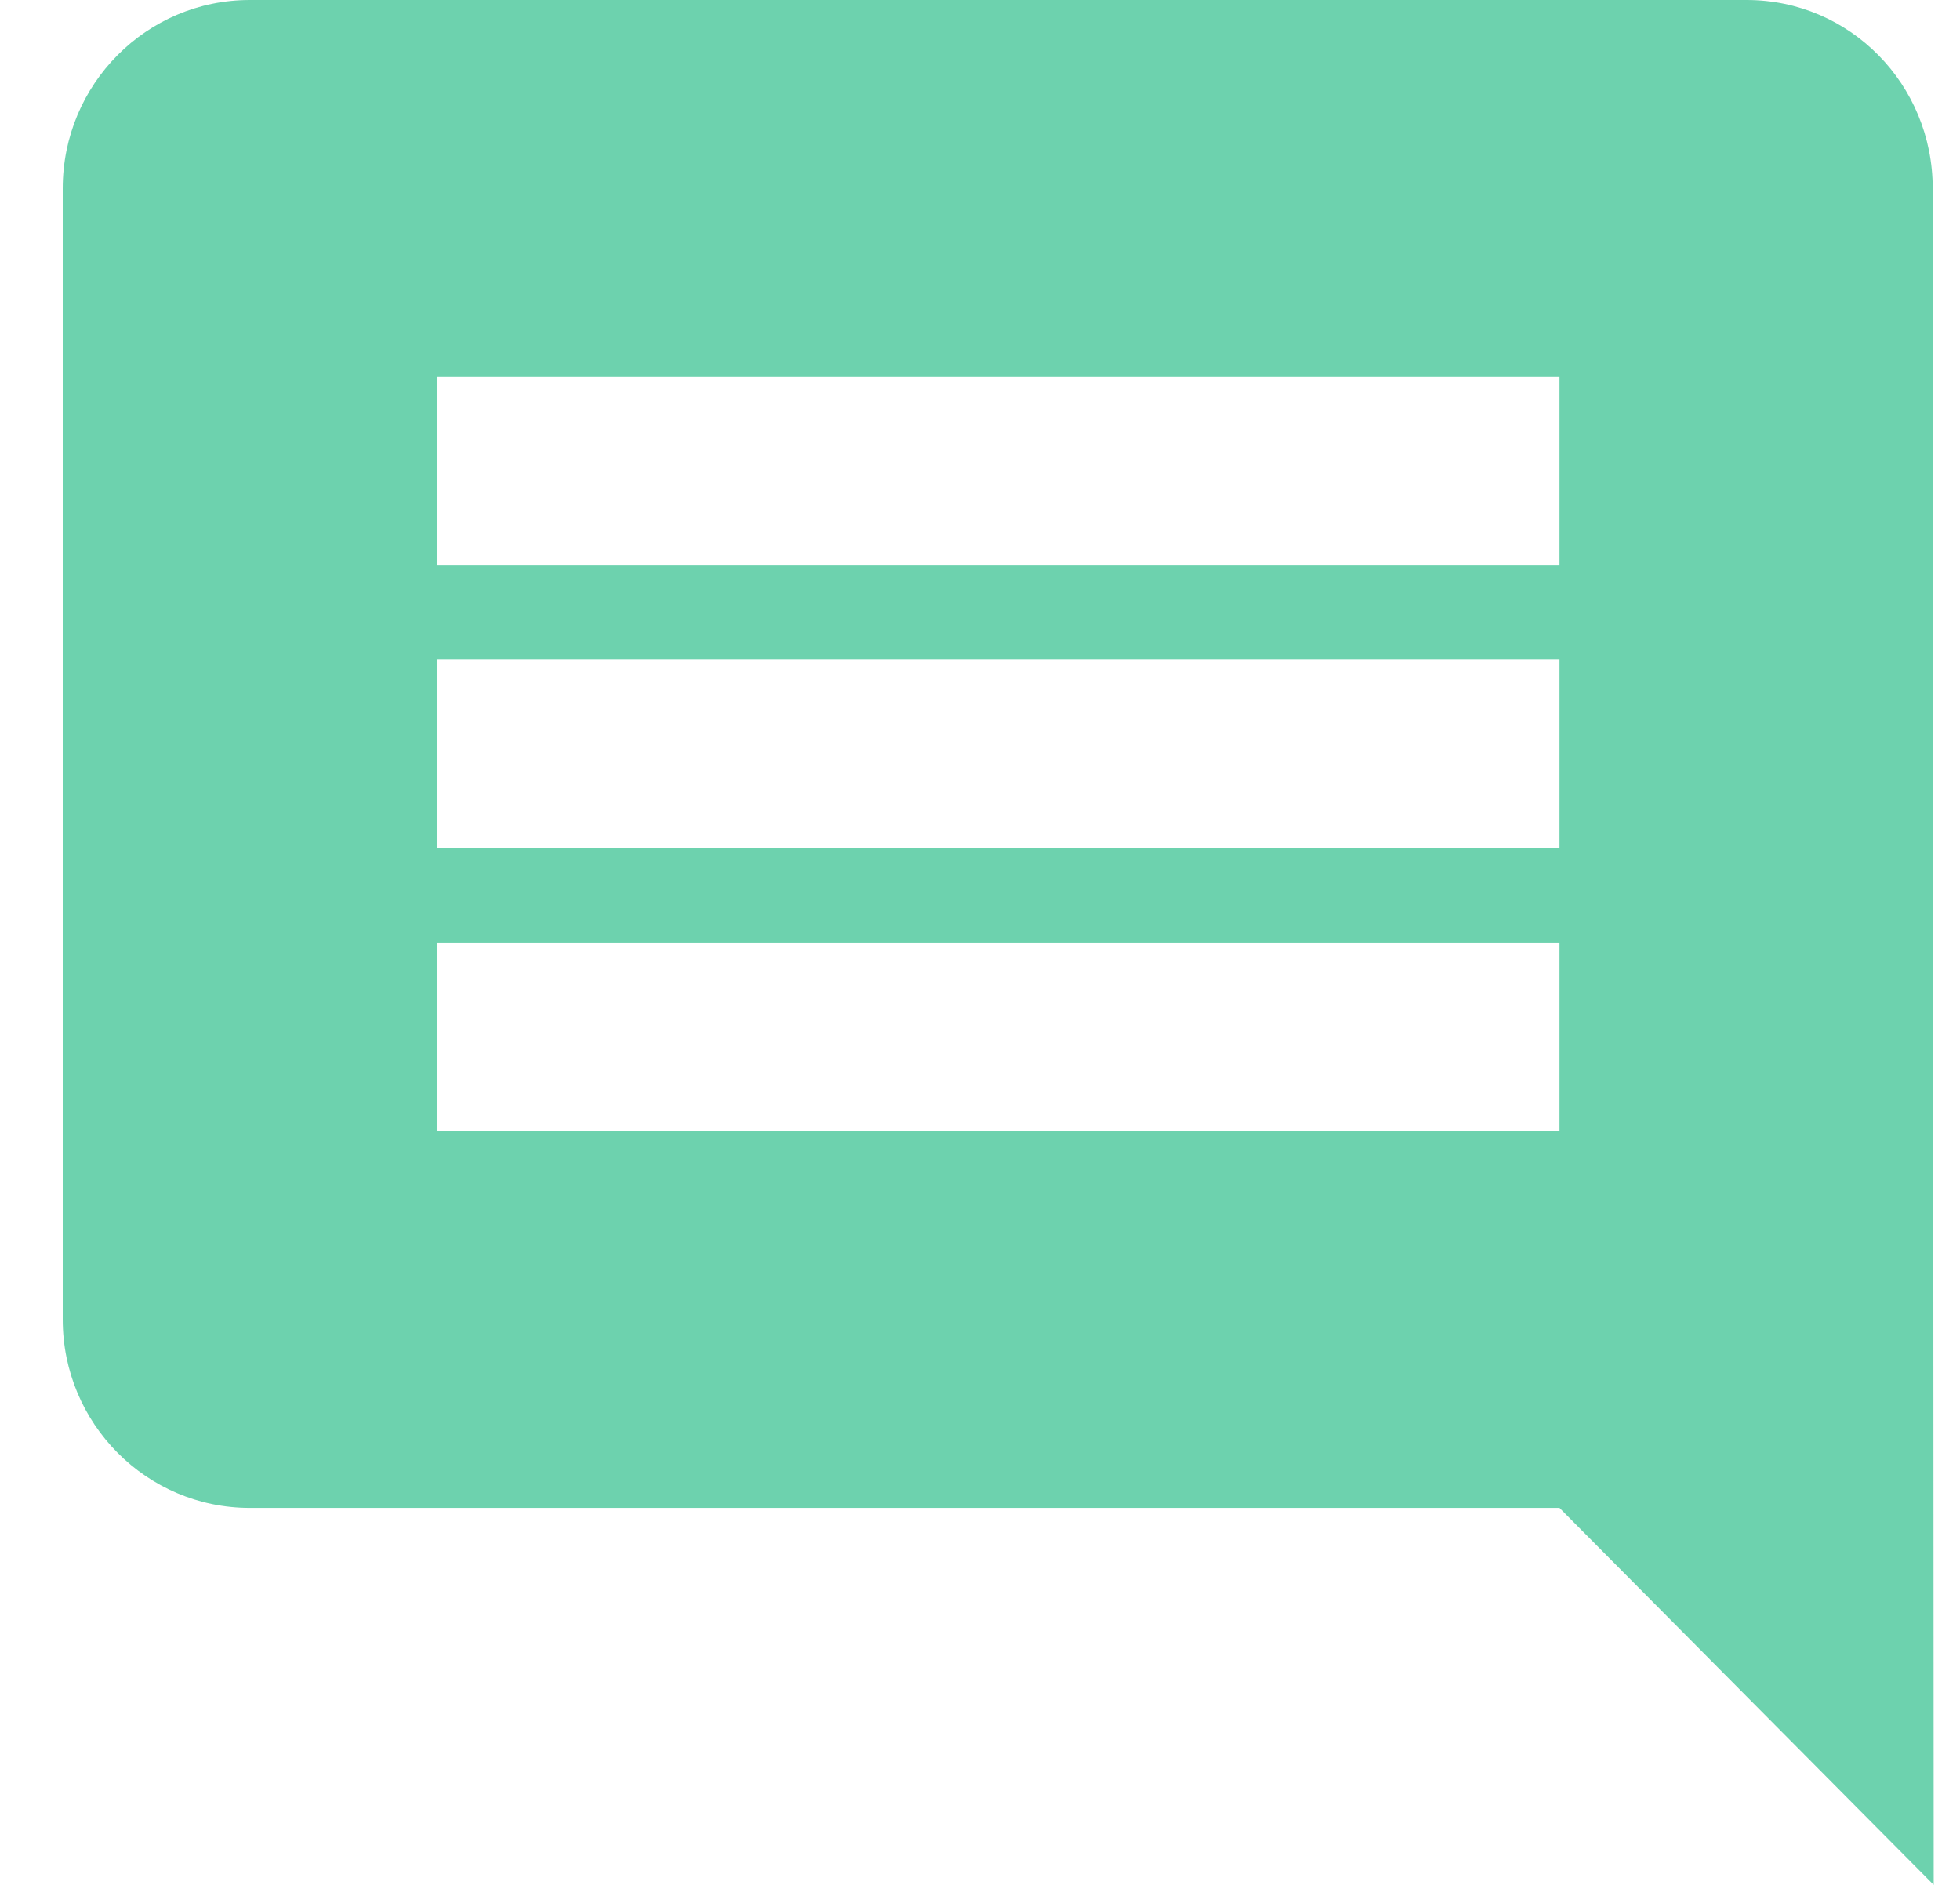 <svg width="26" height="25" viewBox="0 0 26 25" fill="none" xmlns="http://www.w3.org/2000/svg">
<path d="M25.638 2.5C25.638 1.118 24.54 -0 23.169 -0H3.314C1.943 -0 0.832 1.118 0.832 2.5V17.5C0.832 18.881 1.943 20 3.314 20H20.687L25.651 25L25.638 2.5ZM20.687 15H5.796V12.5H20.687V15ZM20.687 11.25H5.796V8.75H20.687V11.25ZM20.687 7.5H5.796V5H20.687V7.5Z" fill="#6DD2AE"/>
</svg>

